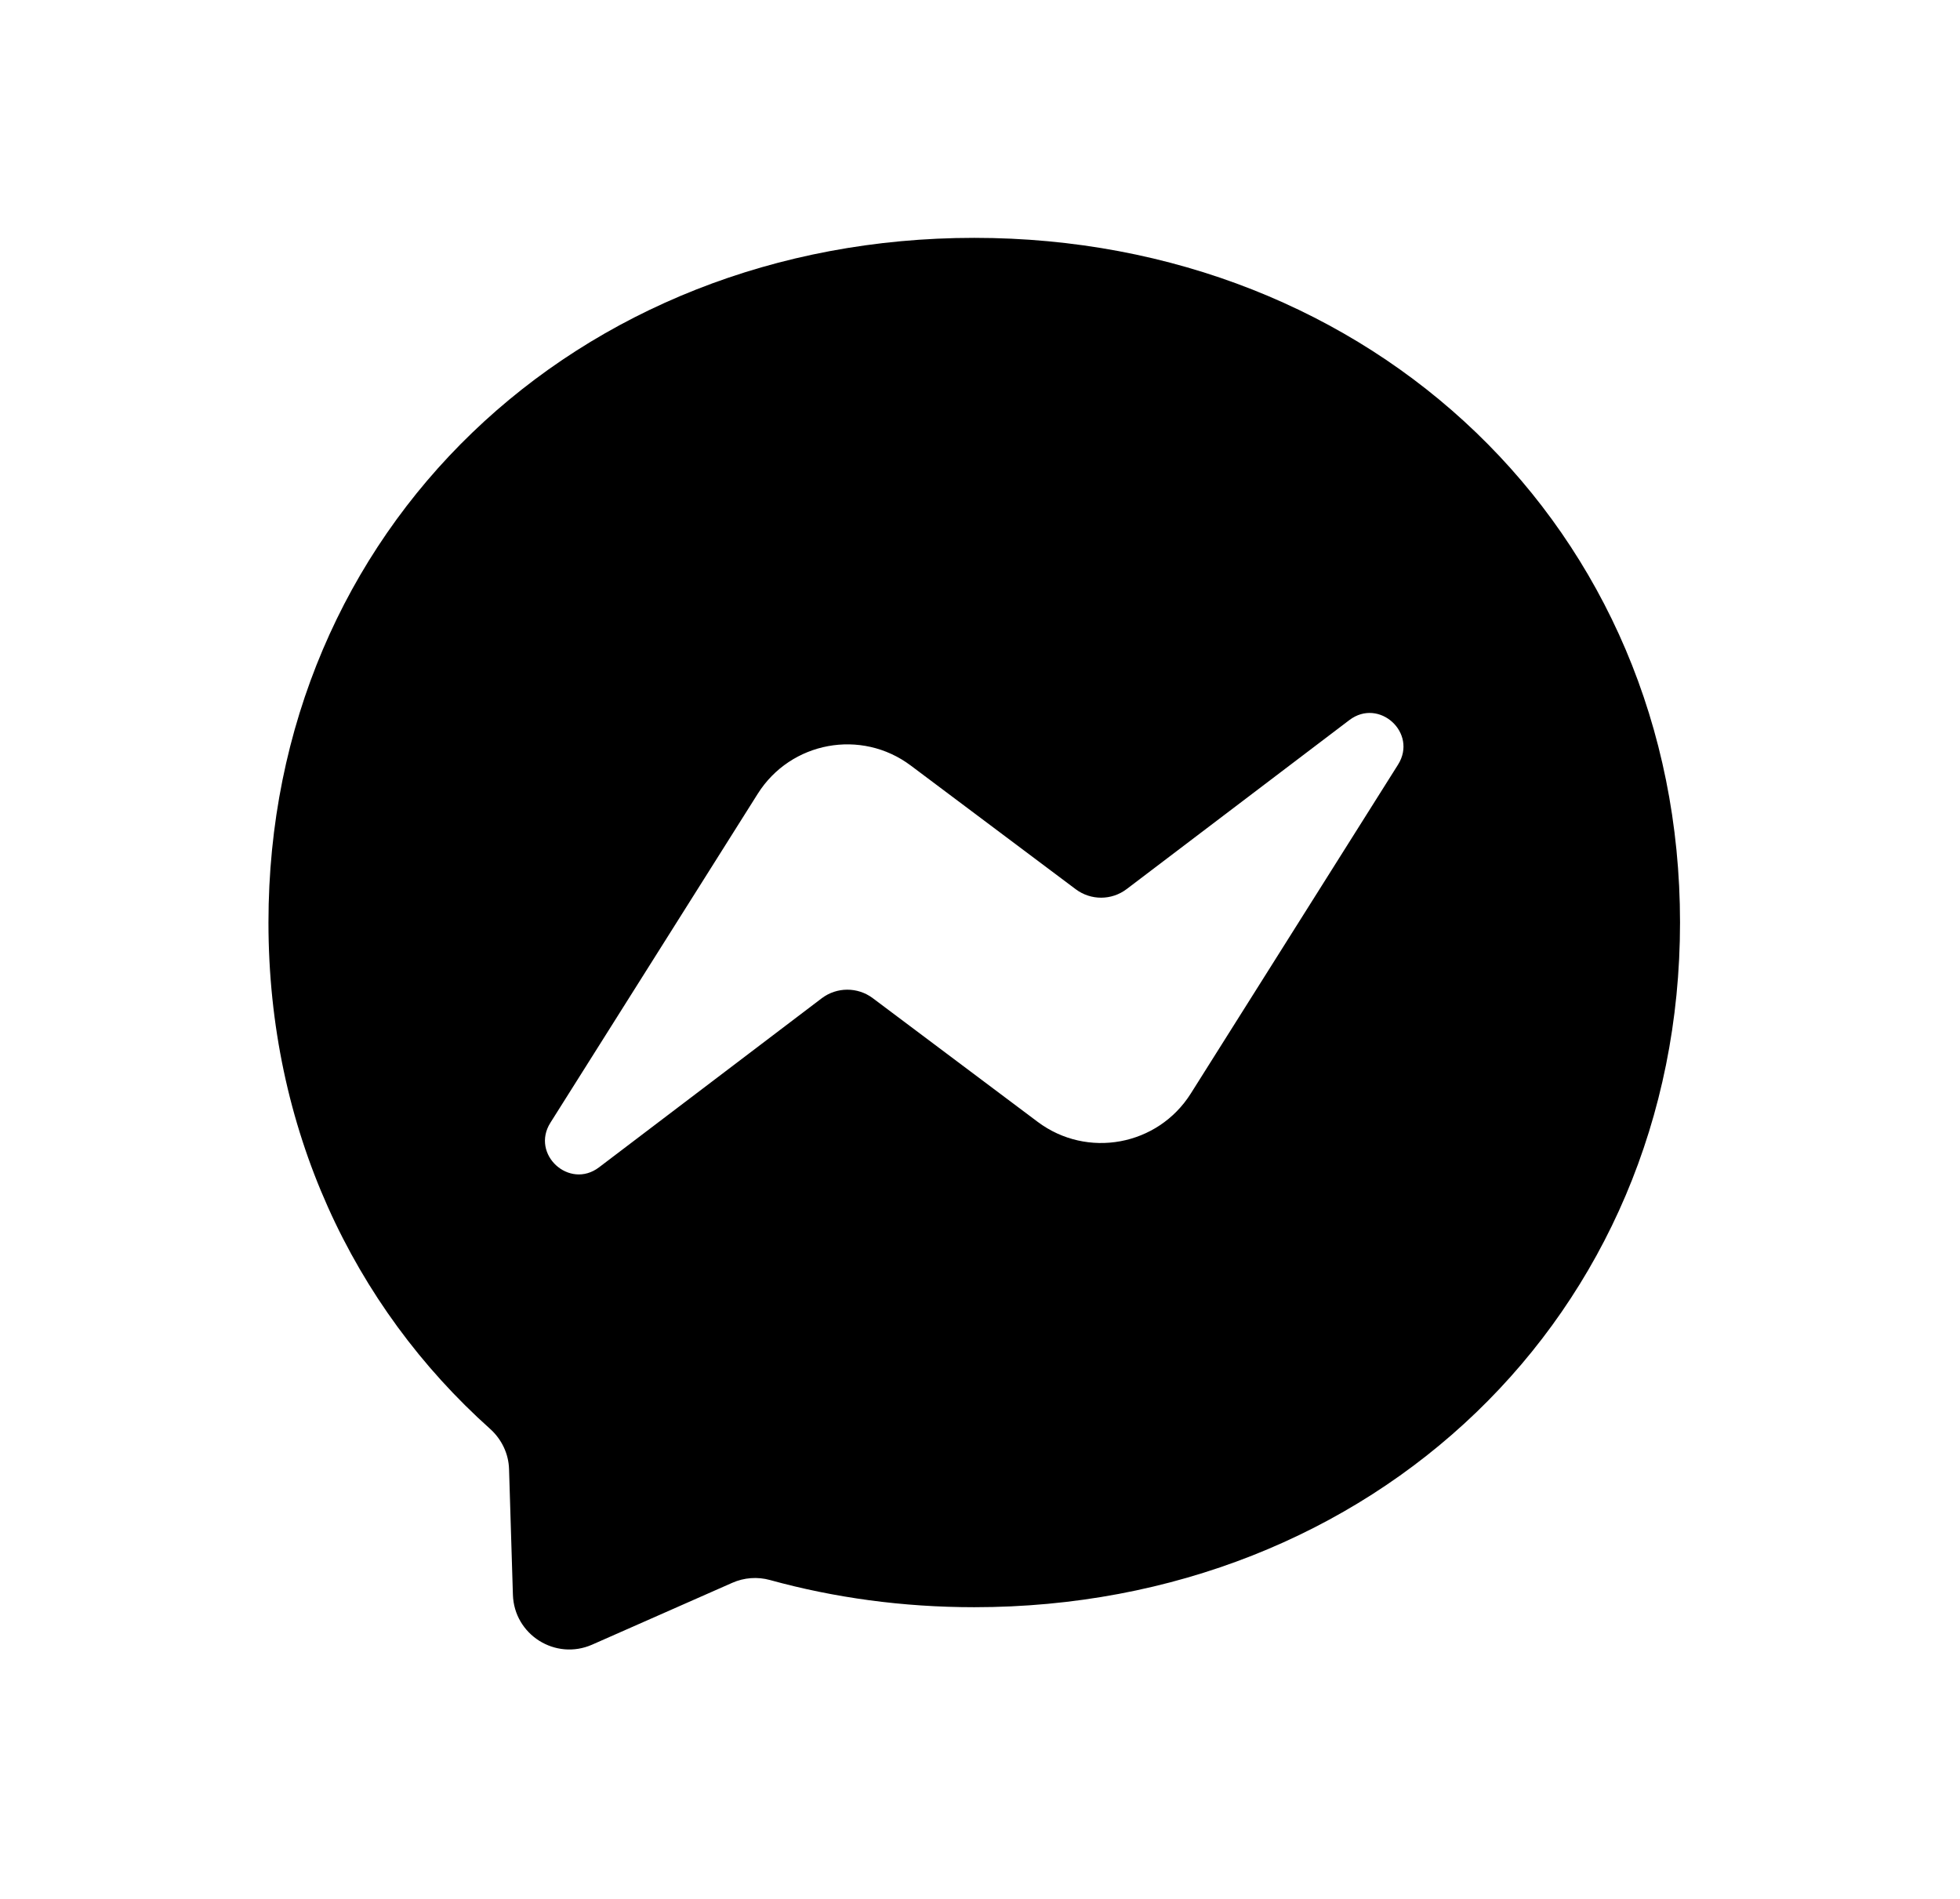 <svg width="32" height="31" viewBox="0 0 32 31" fill="none" xmlns="http://www.w3.org/2000/svg">
<path fill-rule="evenodd" clip-rule="evenodd" d="M4.383 15.06C4.383 8.638 9.415 3.883 15.906 3.883C22.397 3.883 27.429 8.638 27.429 15.06C27.429 21.483 22.397 26.238 15.906 26.238C14.74 26.238 13.621 26.084 12.57 25.794C12.366 25.738 12.149 25.754 11.955 25.84L9.668 26.849C9.069 27.113 8.394 26.688 8.374 26.034L8.311 23.985C8.304 23.732 8.19 23.496 8.002 23.327C5.76 21.322 4.383 18.419 4.383 15.06ZM12.371 12.959L8.986 18.329C8.661 18.844 9.295 19.425 9.78 19.057L13.416 16.297C13.662 16.111 14.002 16.11 14.249 16.295L16.941 18.314C17.749 18.92 18.902 18.707 19.441 17.853L22.825 12.483C23.15 11.967 22.517 11.387 22.031 11.755L18.395 14.514C18.149 14.701 17.81 14.702 17.563 14.517L14.87 12.498C14.063 11.892 12.91 12.104 12.371 12.959Z" fill="black"/>
</svg>
